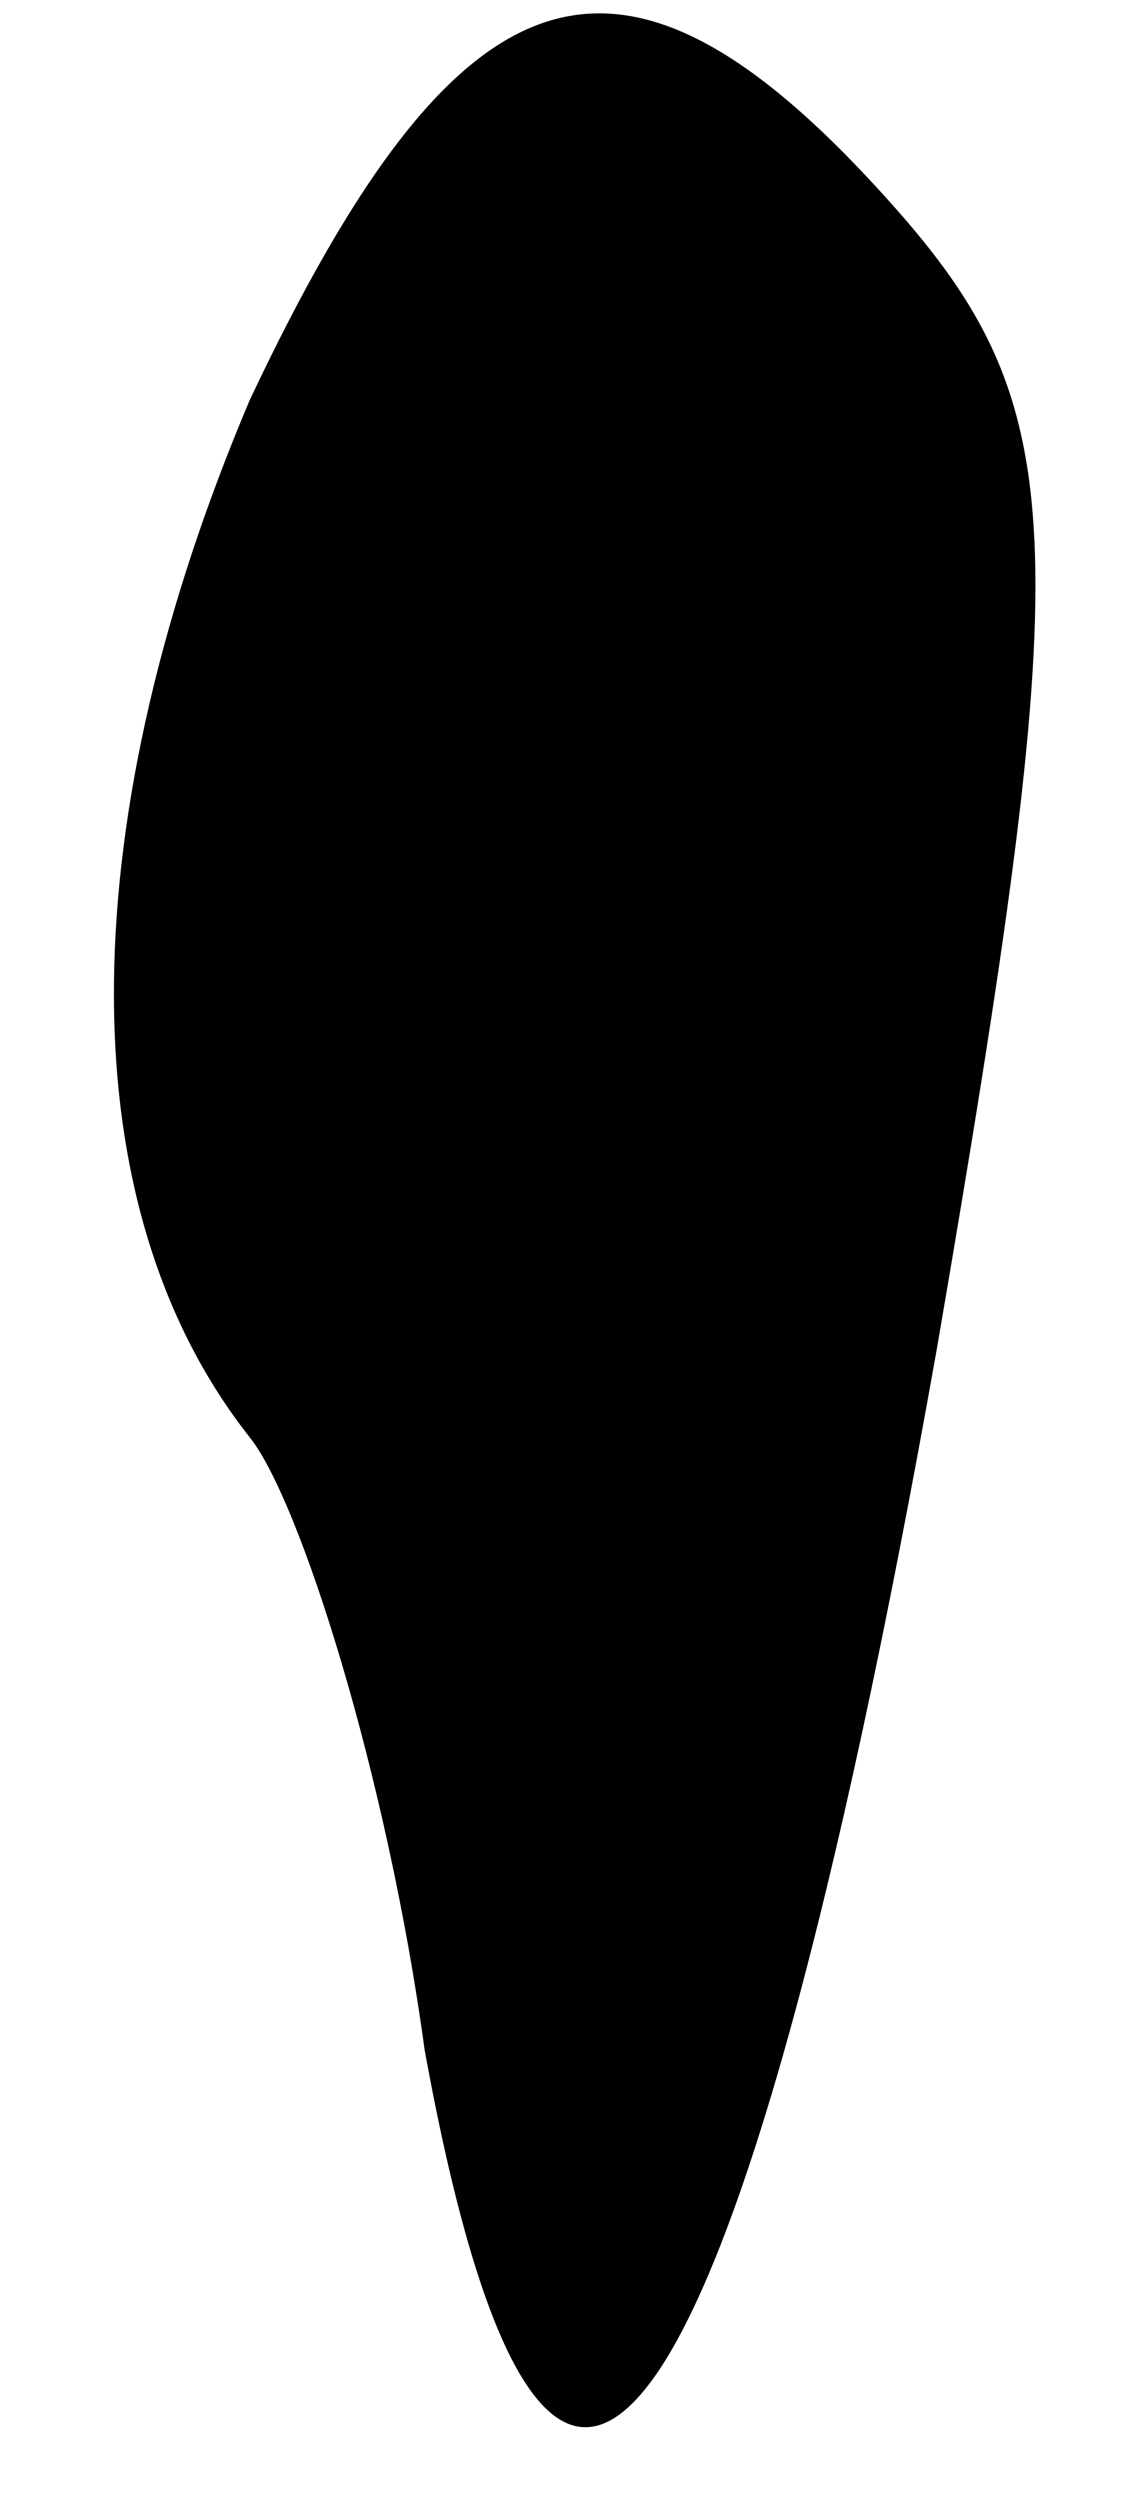 <?xml version="1.0" standalone="no"?>
<!DOCTYPE svg PUBLIC "-//W3C//DTD SVG 20010904//EN"
 "http://www.w3.org/TR/2001/REC-SVG-20010904/DTD/svg10.dtd">
<svg version="1.0" xmlns="http://www.w3.org/2000/svg"
 width="9pt" height="20pt" viewBox="0 0 9 20"
 preserveAspectRatio="xMidYMid meet">
<g transform="translate(0,20) scale(0.1,-0.1)"
fill="#000000" stroke="none">
<path fill="#000000" stroke="none" d="M20 168 c-14 -33 -15 -64 0 -83 4 -5
11 -27 14 -49 10 -55 25 -34 41 56 11 64 11 75 -3 91 -22 25 -35 21 -52 -15z"/>
</g>
</svg>
